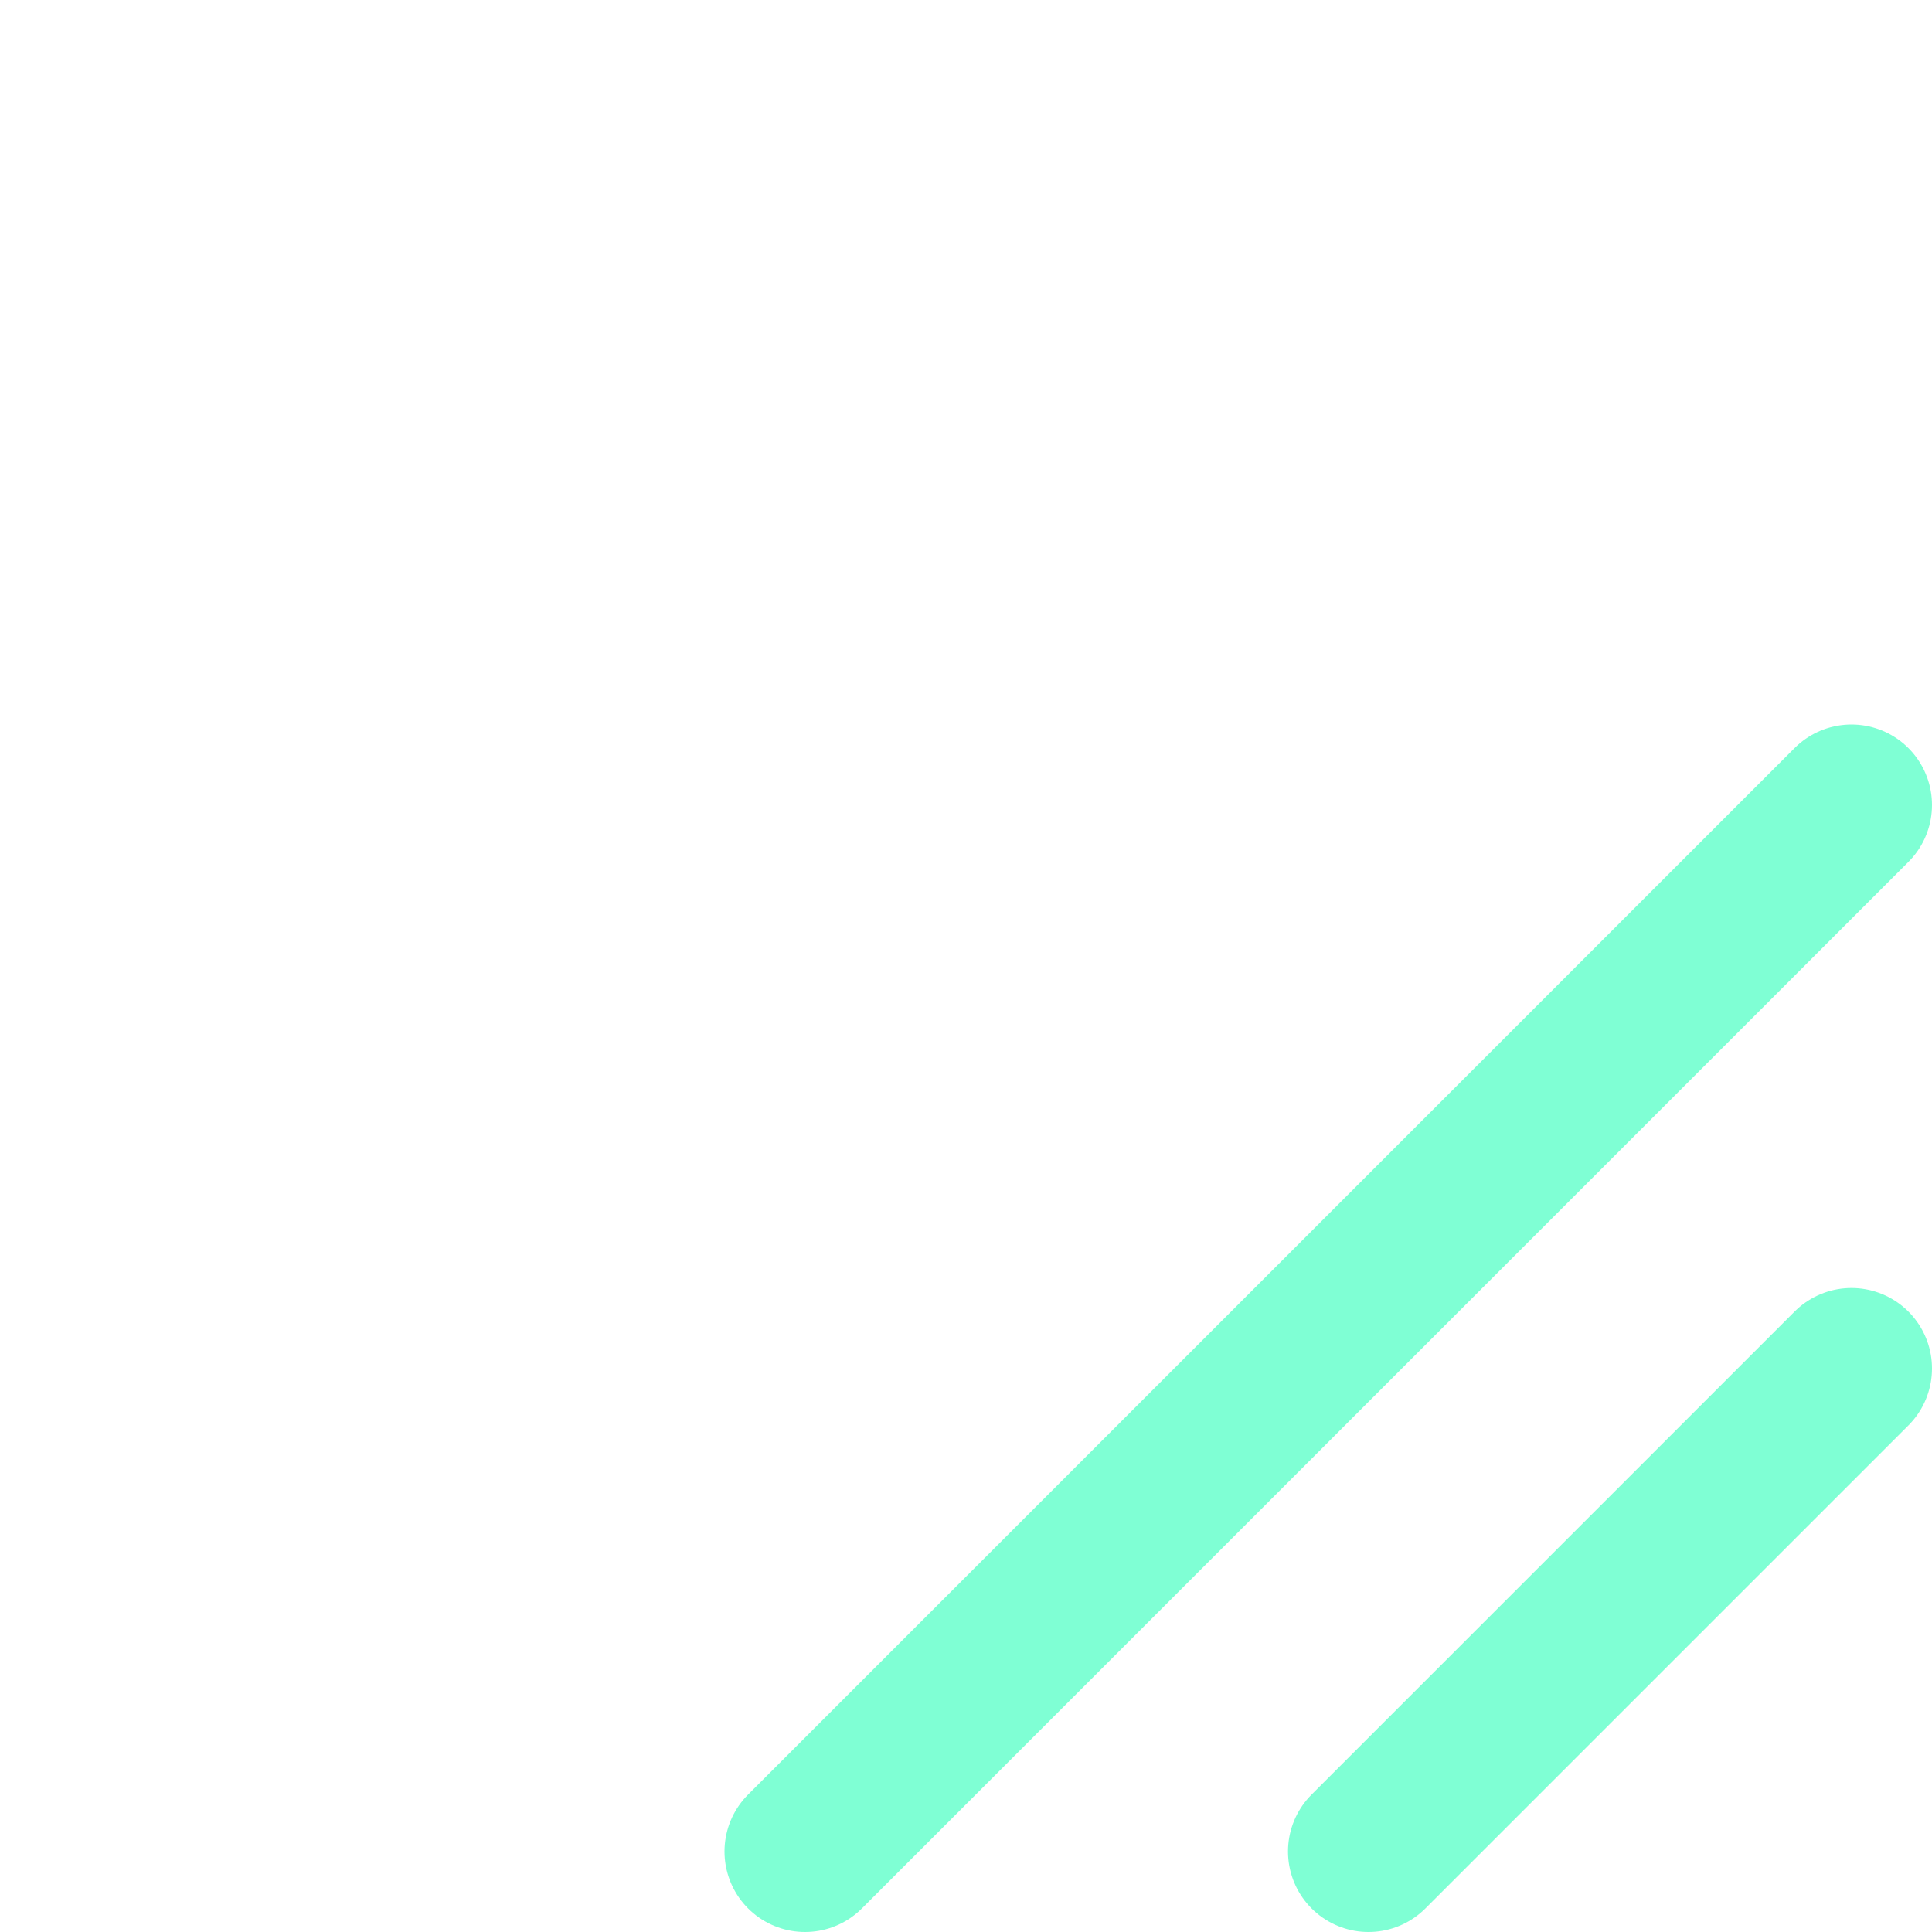 
<svg width="25px" height="25px" viewBox="-2 -2 24 24" fill="none" xmlns="http://www.w3.org/2000/svg">
  <!-- Existing two bars -->
  <path d="M21 15L15 21M21 8L8 21" stroke="aquamarine" stroke-width="2" stroke-linecap="round" stroke-linejoin="round"/>
  <!-- New third, longer bar rotated 45 degrees in the other direction, but constrained to the boundary -->
  <!-- <path d="M21 0L0 21" stroke="aquamarine" stroke-width="2" stroke-linecap="round" stroke-linejoin="round"/> -->
</svg>
